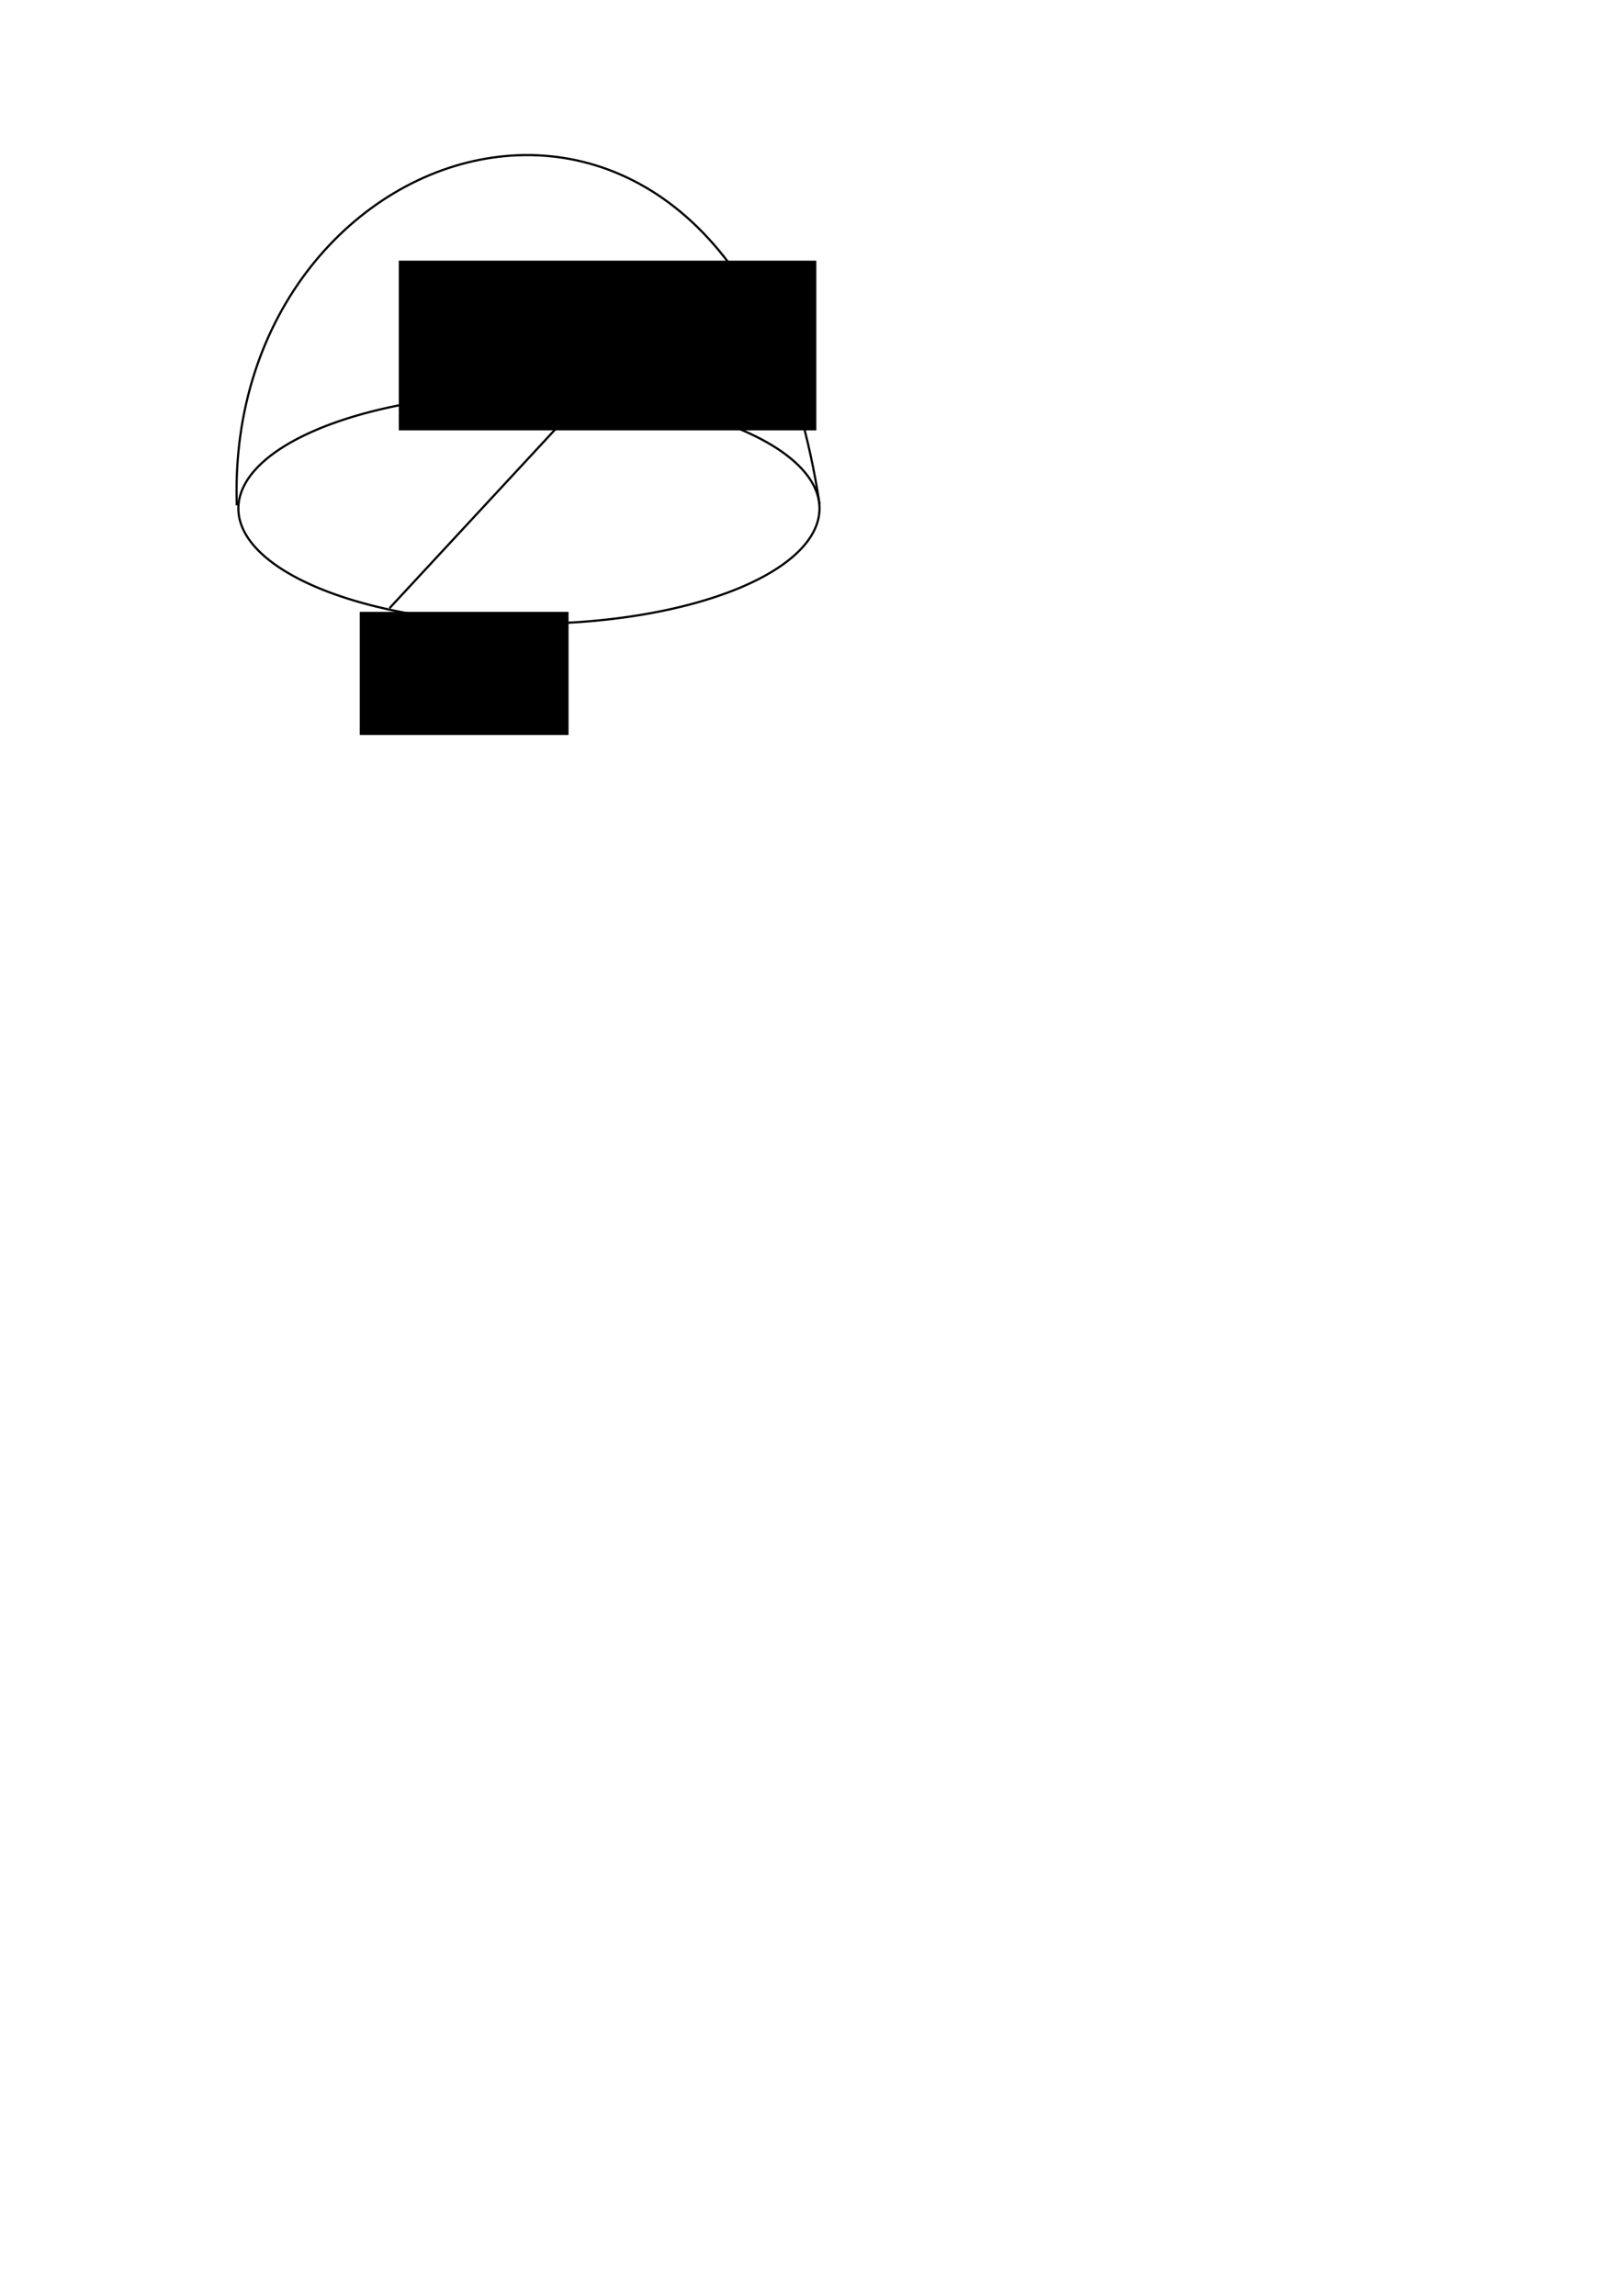<?xml version="1.0" encoding="UTF-8" standalone="no"?>
<!-- Created with Inkscape (http://www.inkscape.org/) -->

<svg
   xmlns:dc="http://purl.org/dc/elements/1.1/"
   xmlns:cc="http://creativecommons.org/ns#"
   xmlns:rdf="http://www.w3.org/1999/02/22-rdf-syntax-ns#"
   xmlns:svg="http://www.w3.org/2000/svg"
   xmlns="http://www.w3.org/2000/svg"
   xmlns:sodipodi="http://sodipodi.sourceforge.net/DTD/sodipodi-0.dtd"
   xmlns:inkscape="http://www.inkscape.org/namespaces/inkscape"
   width="210mm"
   height="297mm"
   viewBox="0 0 744.094 1052.362"
   id="svg7410"
   version="1.1"
   inkscape:version="0.91 r13725"
   sodipodi:docname="figura53.svg">
  <defs
     id="defs7412" />
  <sodipodi:namedview
     id="base"
     pagecolor="#ffffff"
     bordercolor="#666666"
     borderopacity="1.0"
     inkscape:pageopacity="0.0"
     inkscape:pageshadow="2"
     inkscape:zoom="1.979899"
     inkscape:cx="170.74603"
     inkscape:cy="852.21834"
     inkscape:document-units="px"
     inkscape:current-layer="layer1"
     showgrid="false"
     inkscape:window-width="1855"
     inkscape:window-height="1056"
     inkscape:window-x="65"
     inkscape:window-y="24"
     inkscape:window-maximized="1" />
  <g
     inkscape:label="Livello 1"
     inkscape:groupmode="layer"
     id="layer1">
    <path
       style="fill:#000000;fill-opacity:0;stroke:#000000;stroke-width:1;stroke-miterlimit:4;stroke-dasharray:none;stroke-dashoffset:0;stroke-opacity:1"
       id="path7958"
       sodipodi:type="arc"
       sodipodi:cx="242.5"
       sodipodi:cy="233.07649"
       sodipodi:rx="133.21428"
       sodipodi:ry="52.857143"
       sodipodi:start="0"
       sodipodi:end="6.2825919"
       sodipodi:open="true"
       d="M 375.714,233.076 A 133.214,52.857 0 0 1 242.52,285.934 133.214,52.857 0 0 1 109.286,233.092 133.214,52.857 0 0 1 242.441,180.219 133.214,52.857 0 0 1 375.714,233.045" />
    <path
       style="fill:none;fill-rule:evenodd;stroke:#000000;stroke-width:1px;stroke-linecap:butt;stroke-linejoin:miter;stroke-opacity:1"
       d="M 108.571,231.648 C 102.486,55.254 338.118,-16.799 375.714,230.934"
       id="path7960"
       inkscape:connector-curvature="0"
       sodipodi:nodetypes="cc" />
    <path
       style="fill:none;fill-rule:evenodd;stroke:#000000;stroke-width:1px;stroke-linecap:butt;stroke-linejoin:miter;stroke-opacity:1"
       d="m 178.571,278.791 90.714,-97.857"
       id="path7962"
       inkscape:connector-curvature="0" />
    <flowRoot
       xml:space="preserve"
       id="flowRoot7964"
       style="font-style:normal;font-weight:normal;font-size:20px;line-height:125%;font-family:sans-serif;letter-spacing:0px;word-spacing:0px;fill:#000000;fill-opacity:1;stroke:none;stroke-width:1px;stroke-linecap:butt;stroke-linejoin:miter;stroke-opacity:1"
       transform="translate(16.372,-16.898)"><flowRegion
         id="flowRegion7966"><rect
           id="rect7968"
           width="95.714"
           height="56.429"
           x="148.571"
           y="297.362" /></flowRegion><flowPara
         id="flowPara7970">$x$</flowPara></flowRoot>    <flowRoot
       xml:space="preserve"
       id="flowRoot7996"
       style="font-style:normal;font-weight:normal;font-size:20px;line-height:125%;font-family:sans-serif;letter-spacing:0px;word-spacing:0px;fill:#000000;fill-opacity:1;stroke:none;stroke-width:1px;stroke-linecap:butt;stroke-linejoin:miter;stroke-opacity:1"
       transform="translate(4.041,11.617)"><flowRegion
         id="flowRegion7998"><rect
           id="rect8000"
           width="60.609"
           height="24.749"
           x="267.69"
           y="152.821" /></flowRegion><flowPara
         id="flowPara8002">$-x$</flowPara></flowRoot>    <flowRoot
       xml:space="preserve"
       id="flowRoot8004"
       style="font-style:normal;font-weight:normal;font-size:35px;line-height:125%;font-family:sans-serif;letter-spacing:0px;word-spacing:0px;fill:#000000;fill-opacity:1;stroke:none;stroke-width:1px;stroke-linecap:butt;stroke-linejoin:miter;stroke-opacity:1"
       transform="translate(-196.98,32.325)"><flowRegion
         id="flowRegion8006"><rect
           id="rect8008"
           width="191.424"
           height="77.782"
           x="379.817"
           y="87.161"
           style="font-size:35px" /></flowRegion><flowPara
         id="flowPara8010">$P^{2}$</flowPara></flowRoot>  </g>
</svg>
